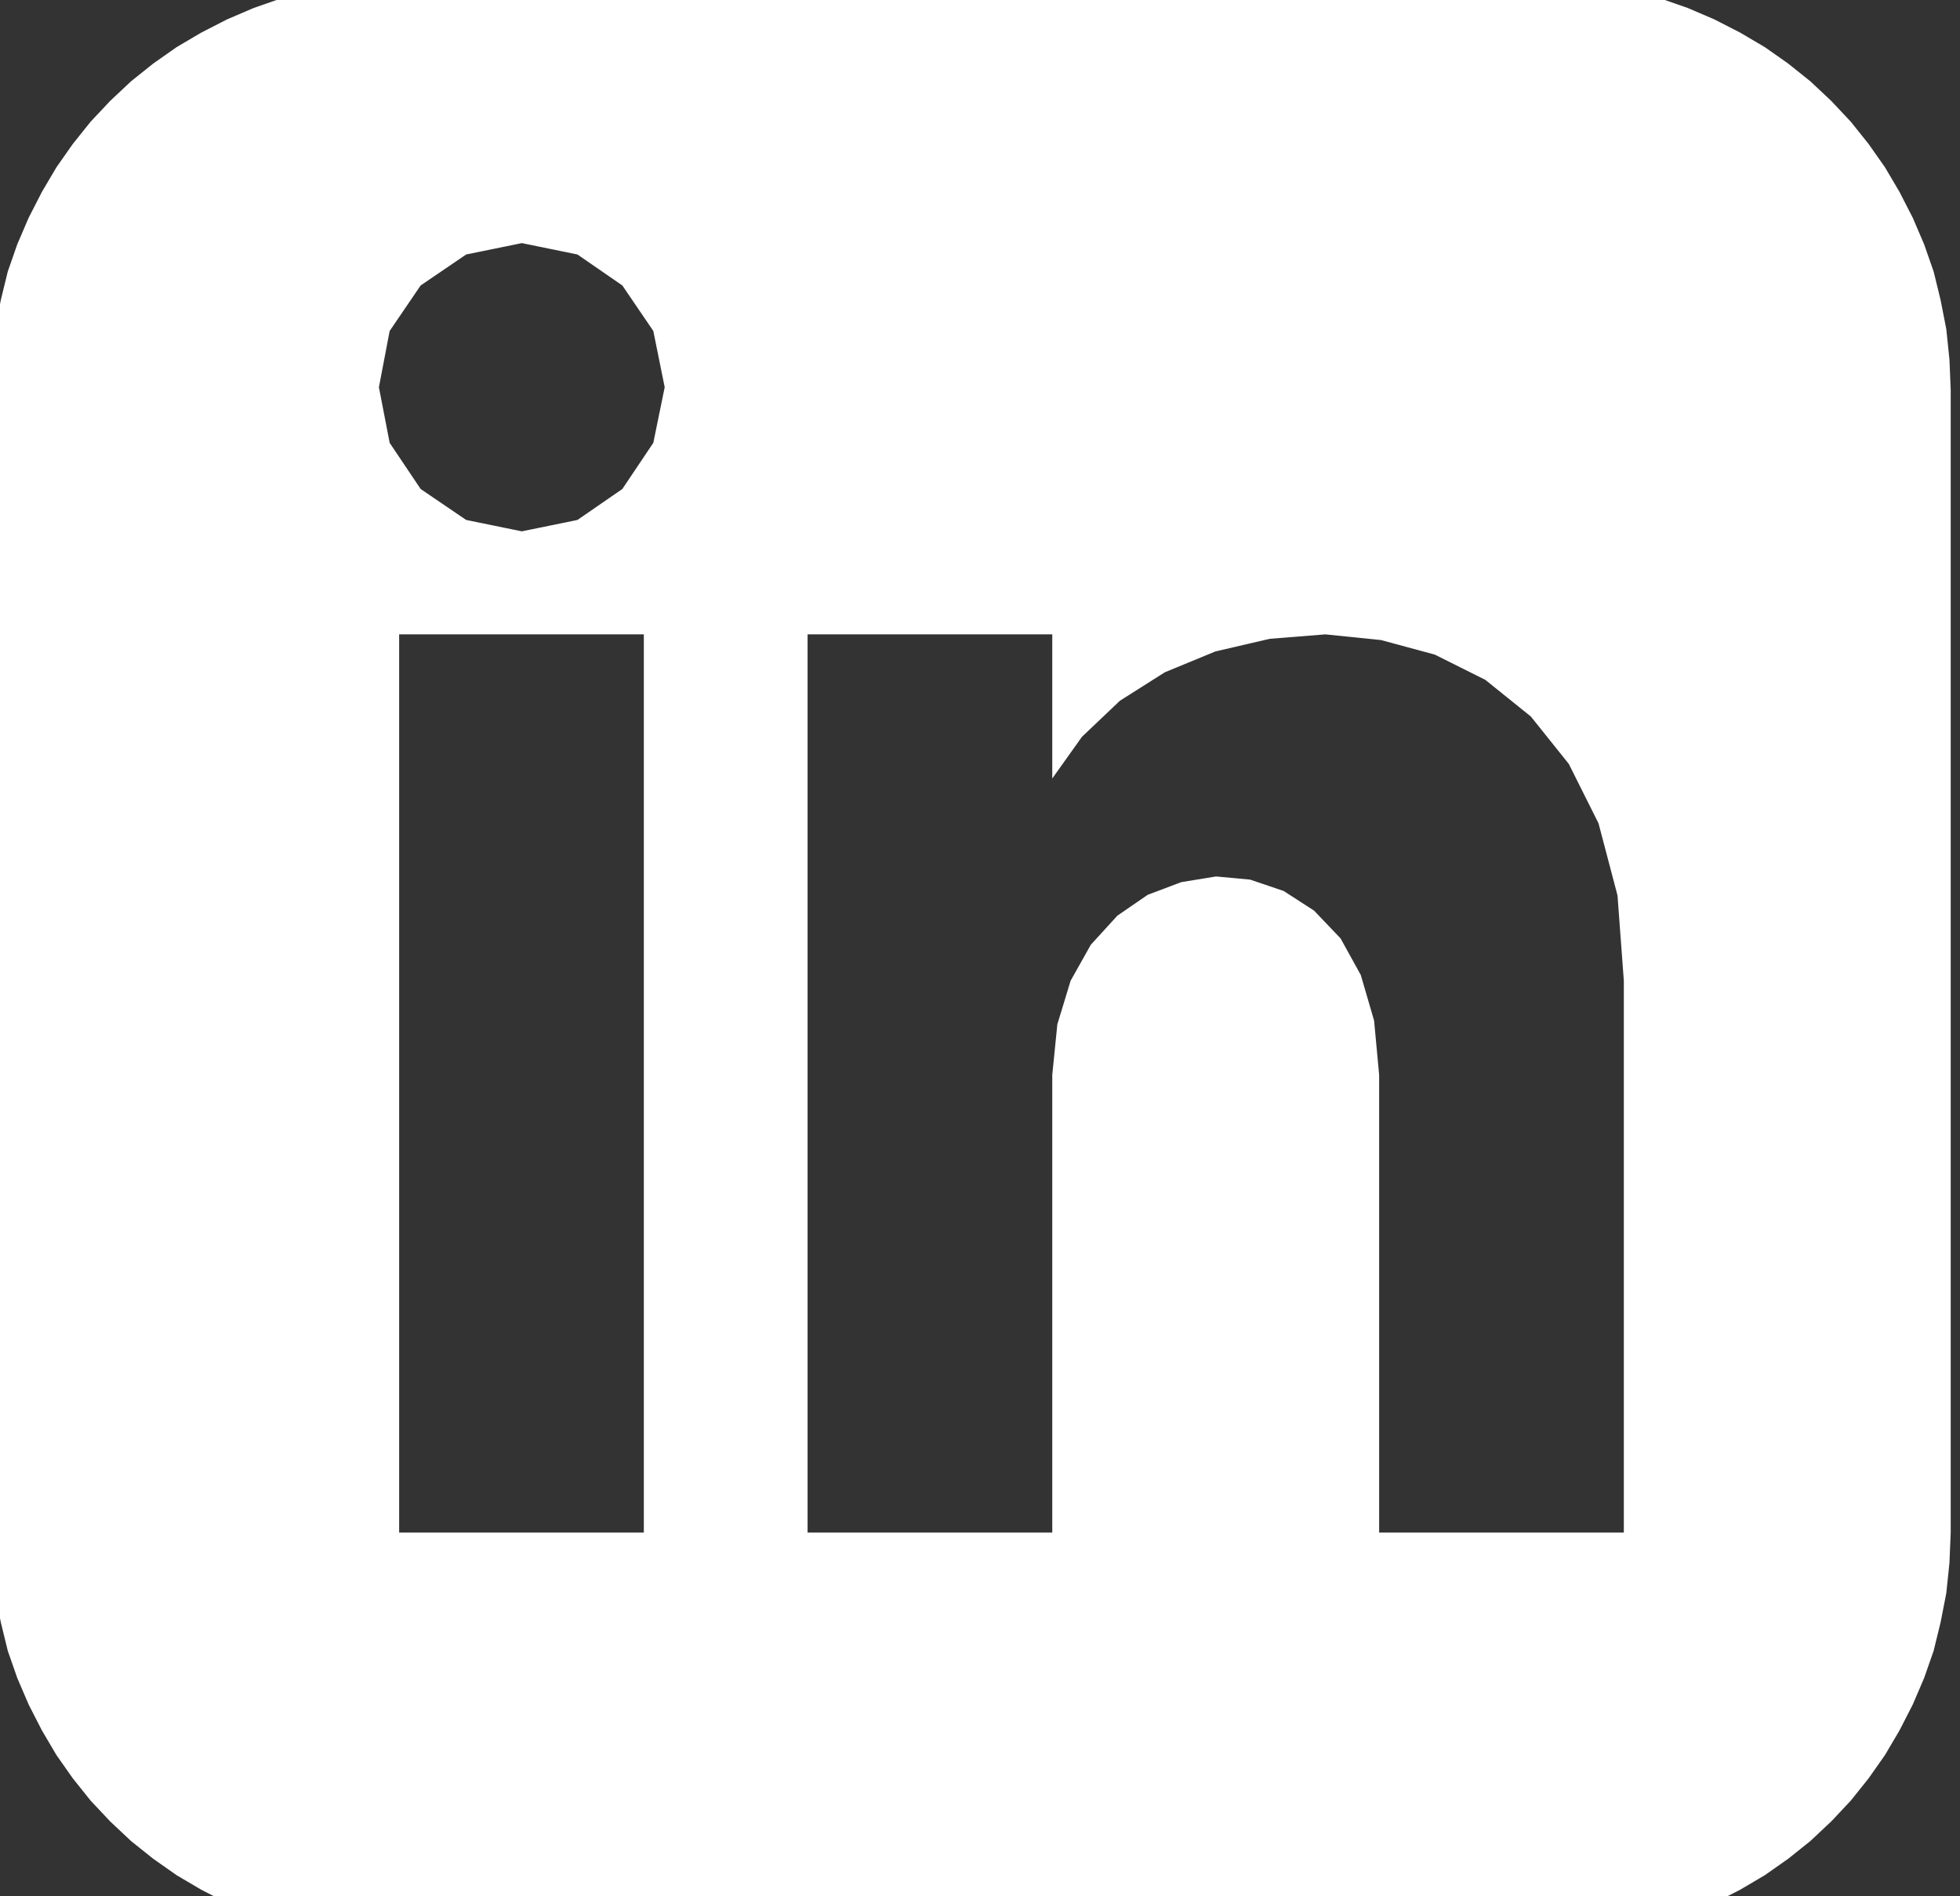 <svg width="31" height="30" xmlns="http://www.w3.org/2000/svg" xmlns:xlink="http://www.w3.org/1999/xlink" preserveAspectRatio="xMidYMid meet">
 <rect width="100%" height="100%" fill="#333333" stroke="none"/>
 <defs>
  <path id="f4PVF5R5E" d="m25.5,0.07l0.46,0.09l0.45,0.11l0.43,0.15l0.42,0.18l0.41,0.21l0.39,0.23l0.37,0.26l0.35,0.28l0.33,0.31l0.31,0.33l0.28,0.35l0.26,0.37l0.23,0.39l0.21,0.41l0.18,0.42l0.15,0.43l0.11,0.45l0.09,0.46l0.05,0.48l0.02,0.48l0,18.08l-0.02,0.48l-0.05,0.48l-0.09,0.46l-0.11,0.45l-0.15,0.43l-0.18,0.42l-0.21,0.41l-0.23,0.39l-0.26,0.37l-0.28,0.35l-0.31,0.33l-0.33,0.31l-0.35,0.28l-0.37,0.26l-0.39,0.23l-0.41,0.21l-0.42,0.18l-0.43,0.15l-0.45,0.11l-0.46,0.09l-0.48,0.05l-0.48,0.02l-18.08,0l-0.48,-0.02l-0.48,-0.05l-0.46,-0.09l-0.45,-0.11l-0.43,-0.15l-0.42,-0.18l-0.41,-0.21l-0.39,-0.23l-0.37,-0.26l-0.35,-0.28l-0.33,-0.31l-0.31,-0.33l-0.28,-0.35l-0.26,-0.37l-0.23,-0.39l-0.21,-0.41l-0.18,-0.42l-0.15,-0.43l-0.11,-0.45l-0.09,-0.46l-0.05,-0.48l-0.02,-0.48l0,-18.08l0.02,-0.48l0.05,-0.48l0.09,-0.46l0.11,-0.45l0.15,-0.43l0.18,-0.42l0.21,-0.41l0.23,-0.39l0.26,-0.37l0.28,-0.35l0.31,-0.33l0.33,-0.31l0.35,-0.28l0.37,-0.26l0.39,-0.23l0.41,-0.21l0.42,-0.18l0.43,-0.15l0.45,-0.11l0.46,-0.09l0.48,-0.05l0.48,-0.02l18.08,0l0.48,0.02l0.48,0.05zm-6.13,10.53l-0.8,0.33l-0.71,0.45l-0.6,0.57l-0.47,0.66l0,-2.28l-3.87,0l0,14.21l3.87,0l0,-7.24l0.08,-0.8l0.21,-0.69l0.32,-0.57l0.42,-0.46l0.48,-0.33l0.53,-0.2l0.55,-0.09l0.54,0.05l0.53,0.18l0.48,0.31l0.42,0.44l0.32,0.58l0.21,0.72l0.08,0.86l0,7.24l3.87,0l0,-8.73l-0.1,-1.35l-0.3,-1.14l-0.47,-0.94l-0.6,-0.75l-0.72,-0.58l-0.8,-0.4l-0.85,-0.23l-0.88,-0.09l-0.88,0.07l-0.86,0.2zm-12.91,13.94l3.87,0l0,-14.21l-3.87,0l0,14.21zm0.34,-19.73l-0.49,0.72l-0.17,0.89l0.17,0.88l0.49,0.73l0.72,0.49l0.88,0.18l0.88,-0.18l0.71,-0.49l0.49,-0.73l0.18,-0.88l-0.18,-0.89l-0.49,-0.72l-0.71,-0.49l-0.88,-0.18l-0.88,0.18l-0.72,0.49z"/>
 </defs>
 <g>
  <title>background</title>
  <rect fill="none" id="canvas_background" height="32" width="33" y="-1" x="-1"/>
 </g>
 <g>
  <title>Layer 1</title>
  <g id="svg_1">
   <g id="svg_2">
    <use x="-0.147" y="-0.294" id="svg_3" fill="#ffffff" xlink:href="#f4PVF5R5E"/>
    <g id="svg_4">
     <use x="-0.147" y="-0.294" id="svg_5" stroke-opacity="0" stroke="#000000" fill-opacity="0" xlink:href="#f4PVF5R5E"/>
    </g>
   </g>
  </g>
 </g>
</svg>